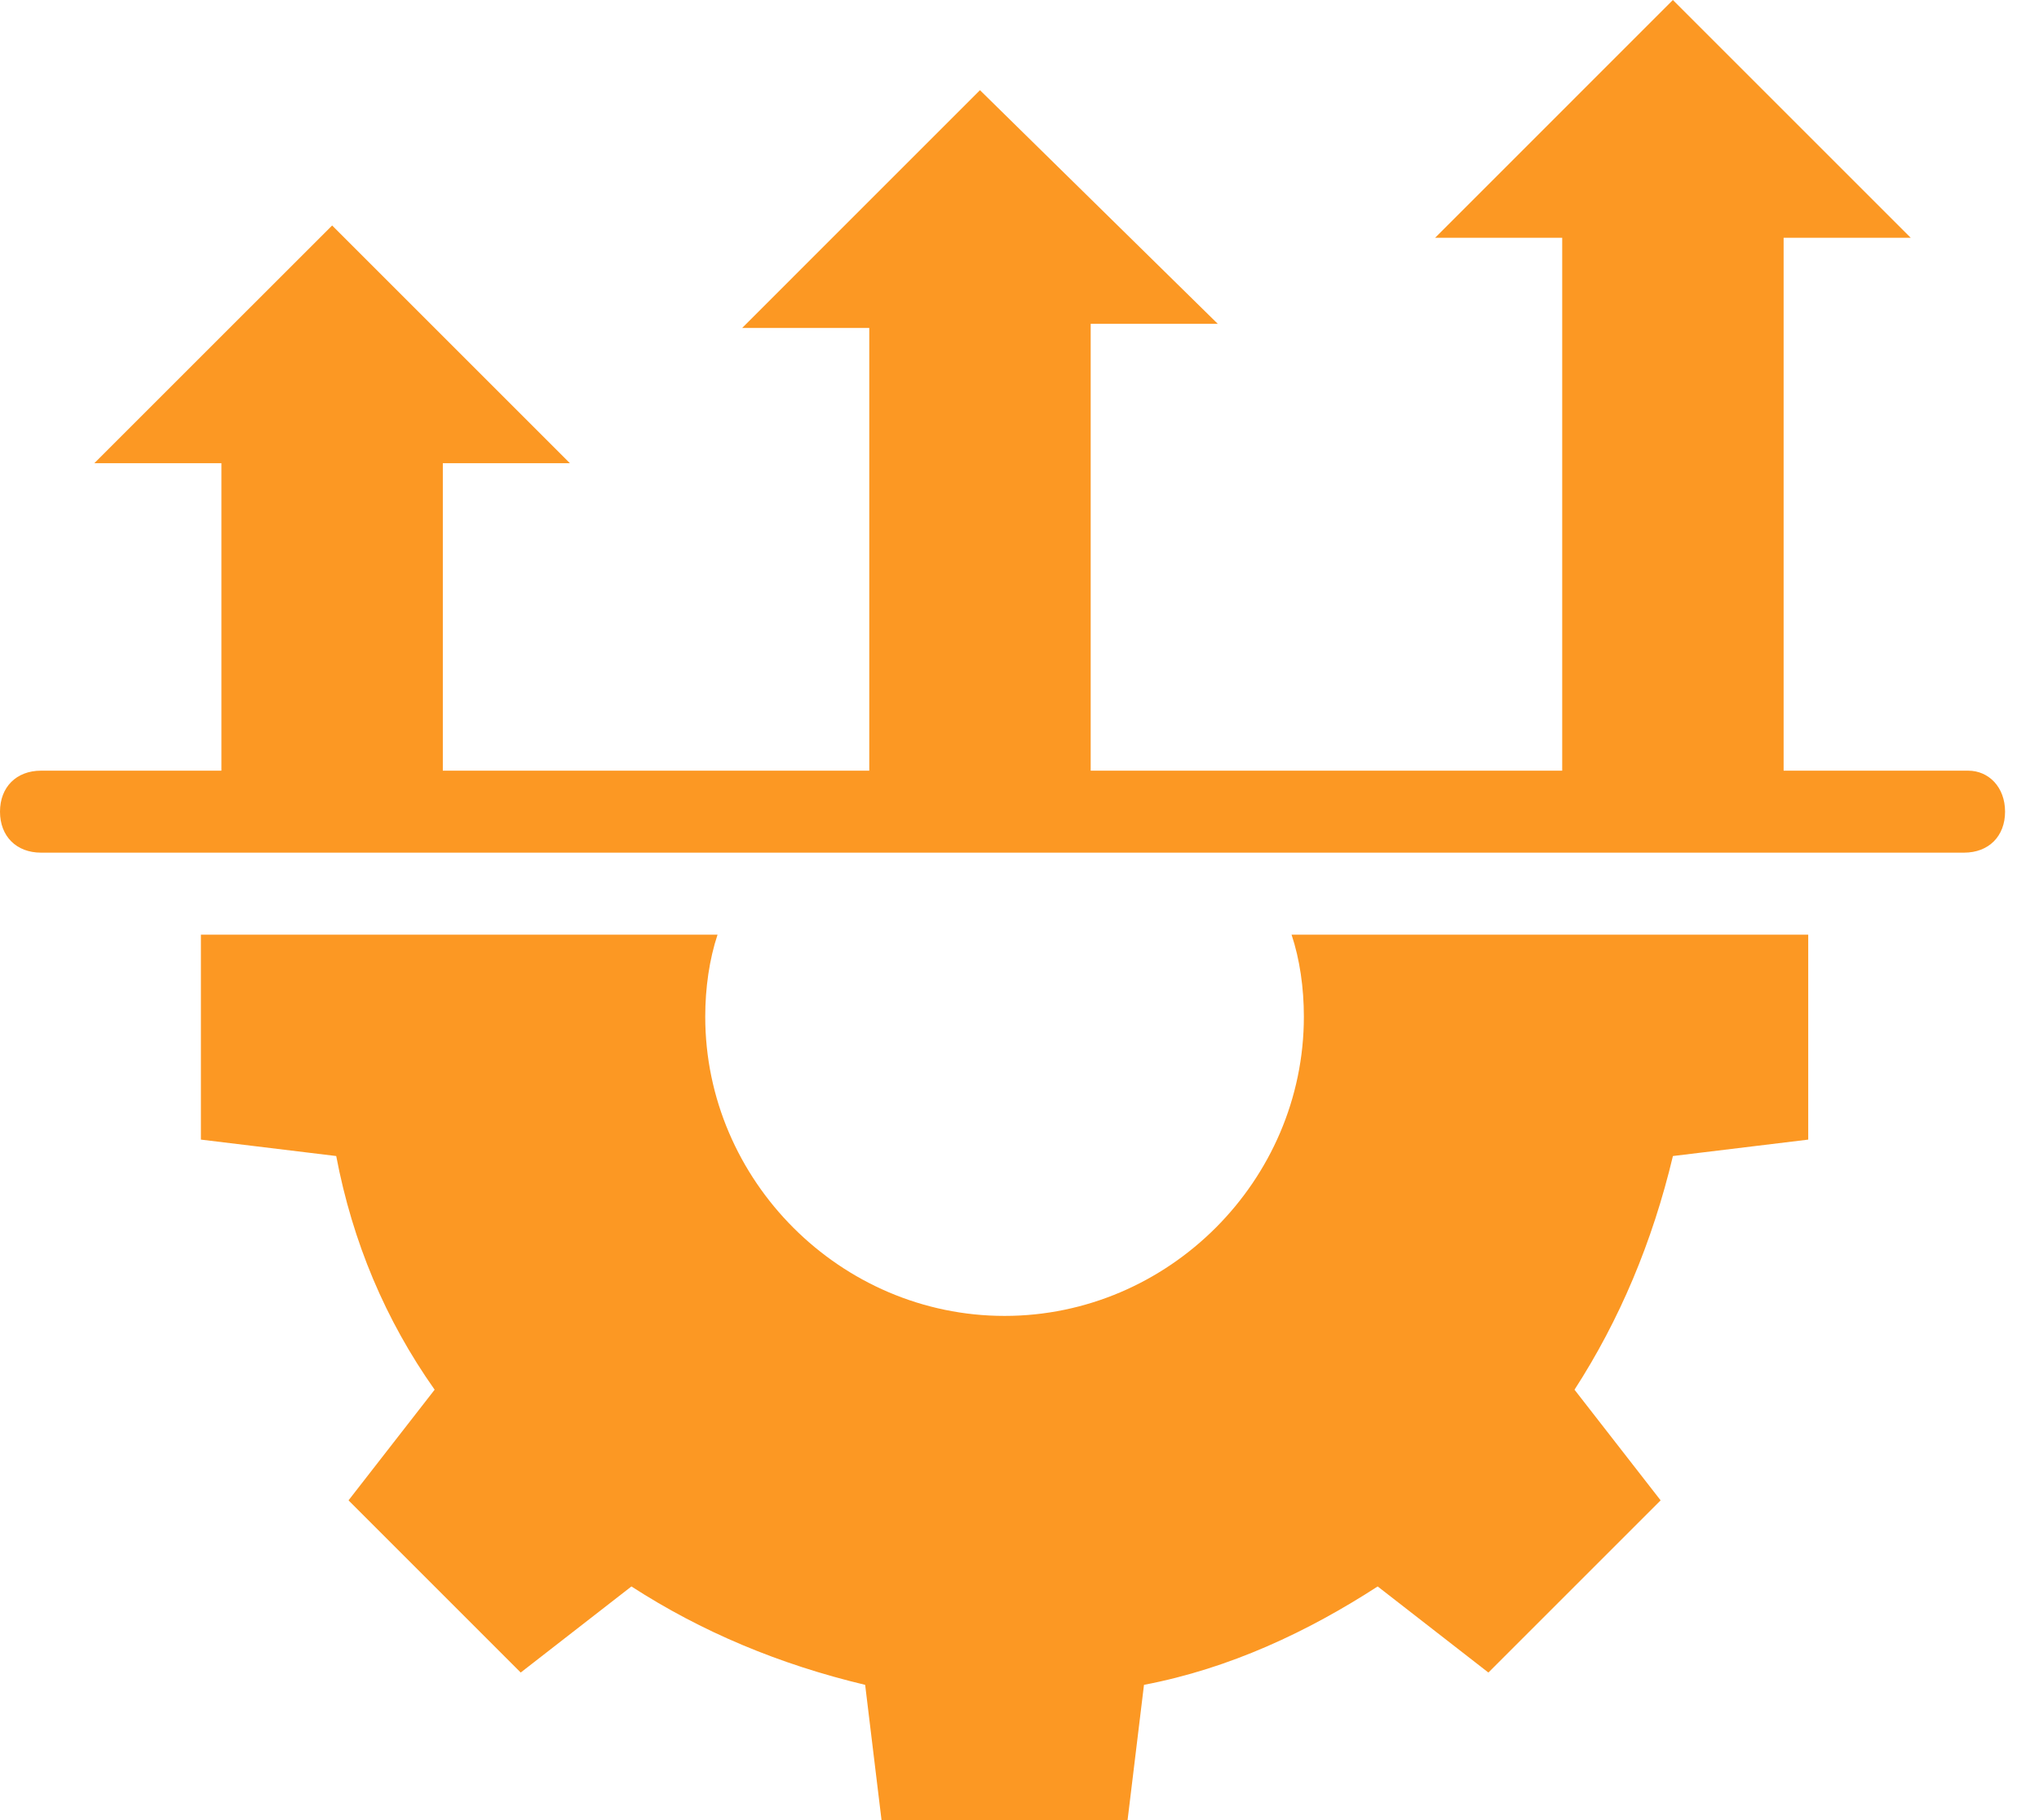 <svg width="56" height="50" viewBox="0 0 56 50" fill="none" xmlns="http://www.w3.org/2000/svg">
<path d="M5.518 25.676V31.306L9.234 31.757C9.684 34.122 10.585 36.261 11.937 38.176L9.572 41.216L14.301 45.946L17.342 43.581C19.256 44.82 21.396 45.721 23.761 46.284L24.211 50H30.968L31.419 46.284C33.783 45.833 35.923 44.82 37.837 43.581L40.878 45.946L45.608 41.216L43.243 38.176C44.481 36.261 45.382 34.122 45.946 31.757L49.662 31.306V25.676H35.472C35.698 26.352 35.81 27.14 35.81 27.928C35.81 32.432 32.094 36.149 27.59 36.149C23.085 36.149 19.369 32.432 19.369 27.928C19.369 27.14 19.482 26.352 19.707 25.676H5.518Z" fill="#FC9823"/>
<path d="M54.053 21.171H48.986V6.532H52.477L45.945 0L39.414 6.532H42.905V21.171H29.955V8.896H33.446L26.914 2.477L20.383 9.009H23.874V21.171H12.162V12.725H15.653L9.122 6.194L2.59 12.725H6.081V21.171H1.126C0.45 21.171 0 21.622 0 22.297C0 22.973 0.45 23.423 1.126 23.423H53.942C54.618 23.423 55.068 22.973 55.068 22.297C55.068 21.622 54.618 21.171 54.055 21.171H54.053Z" fill="#FC9823"/>
</svg>
